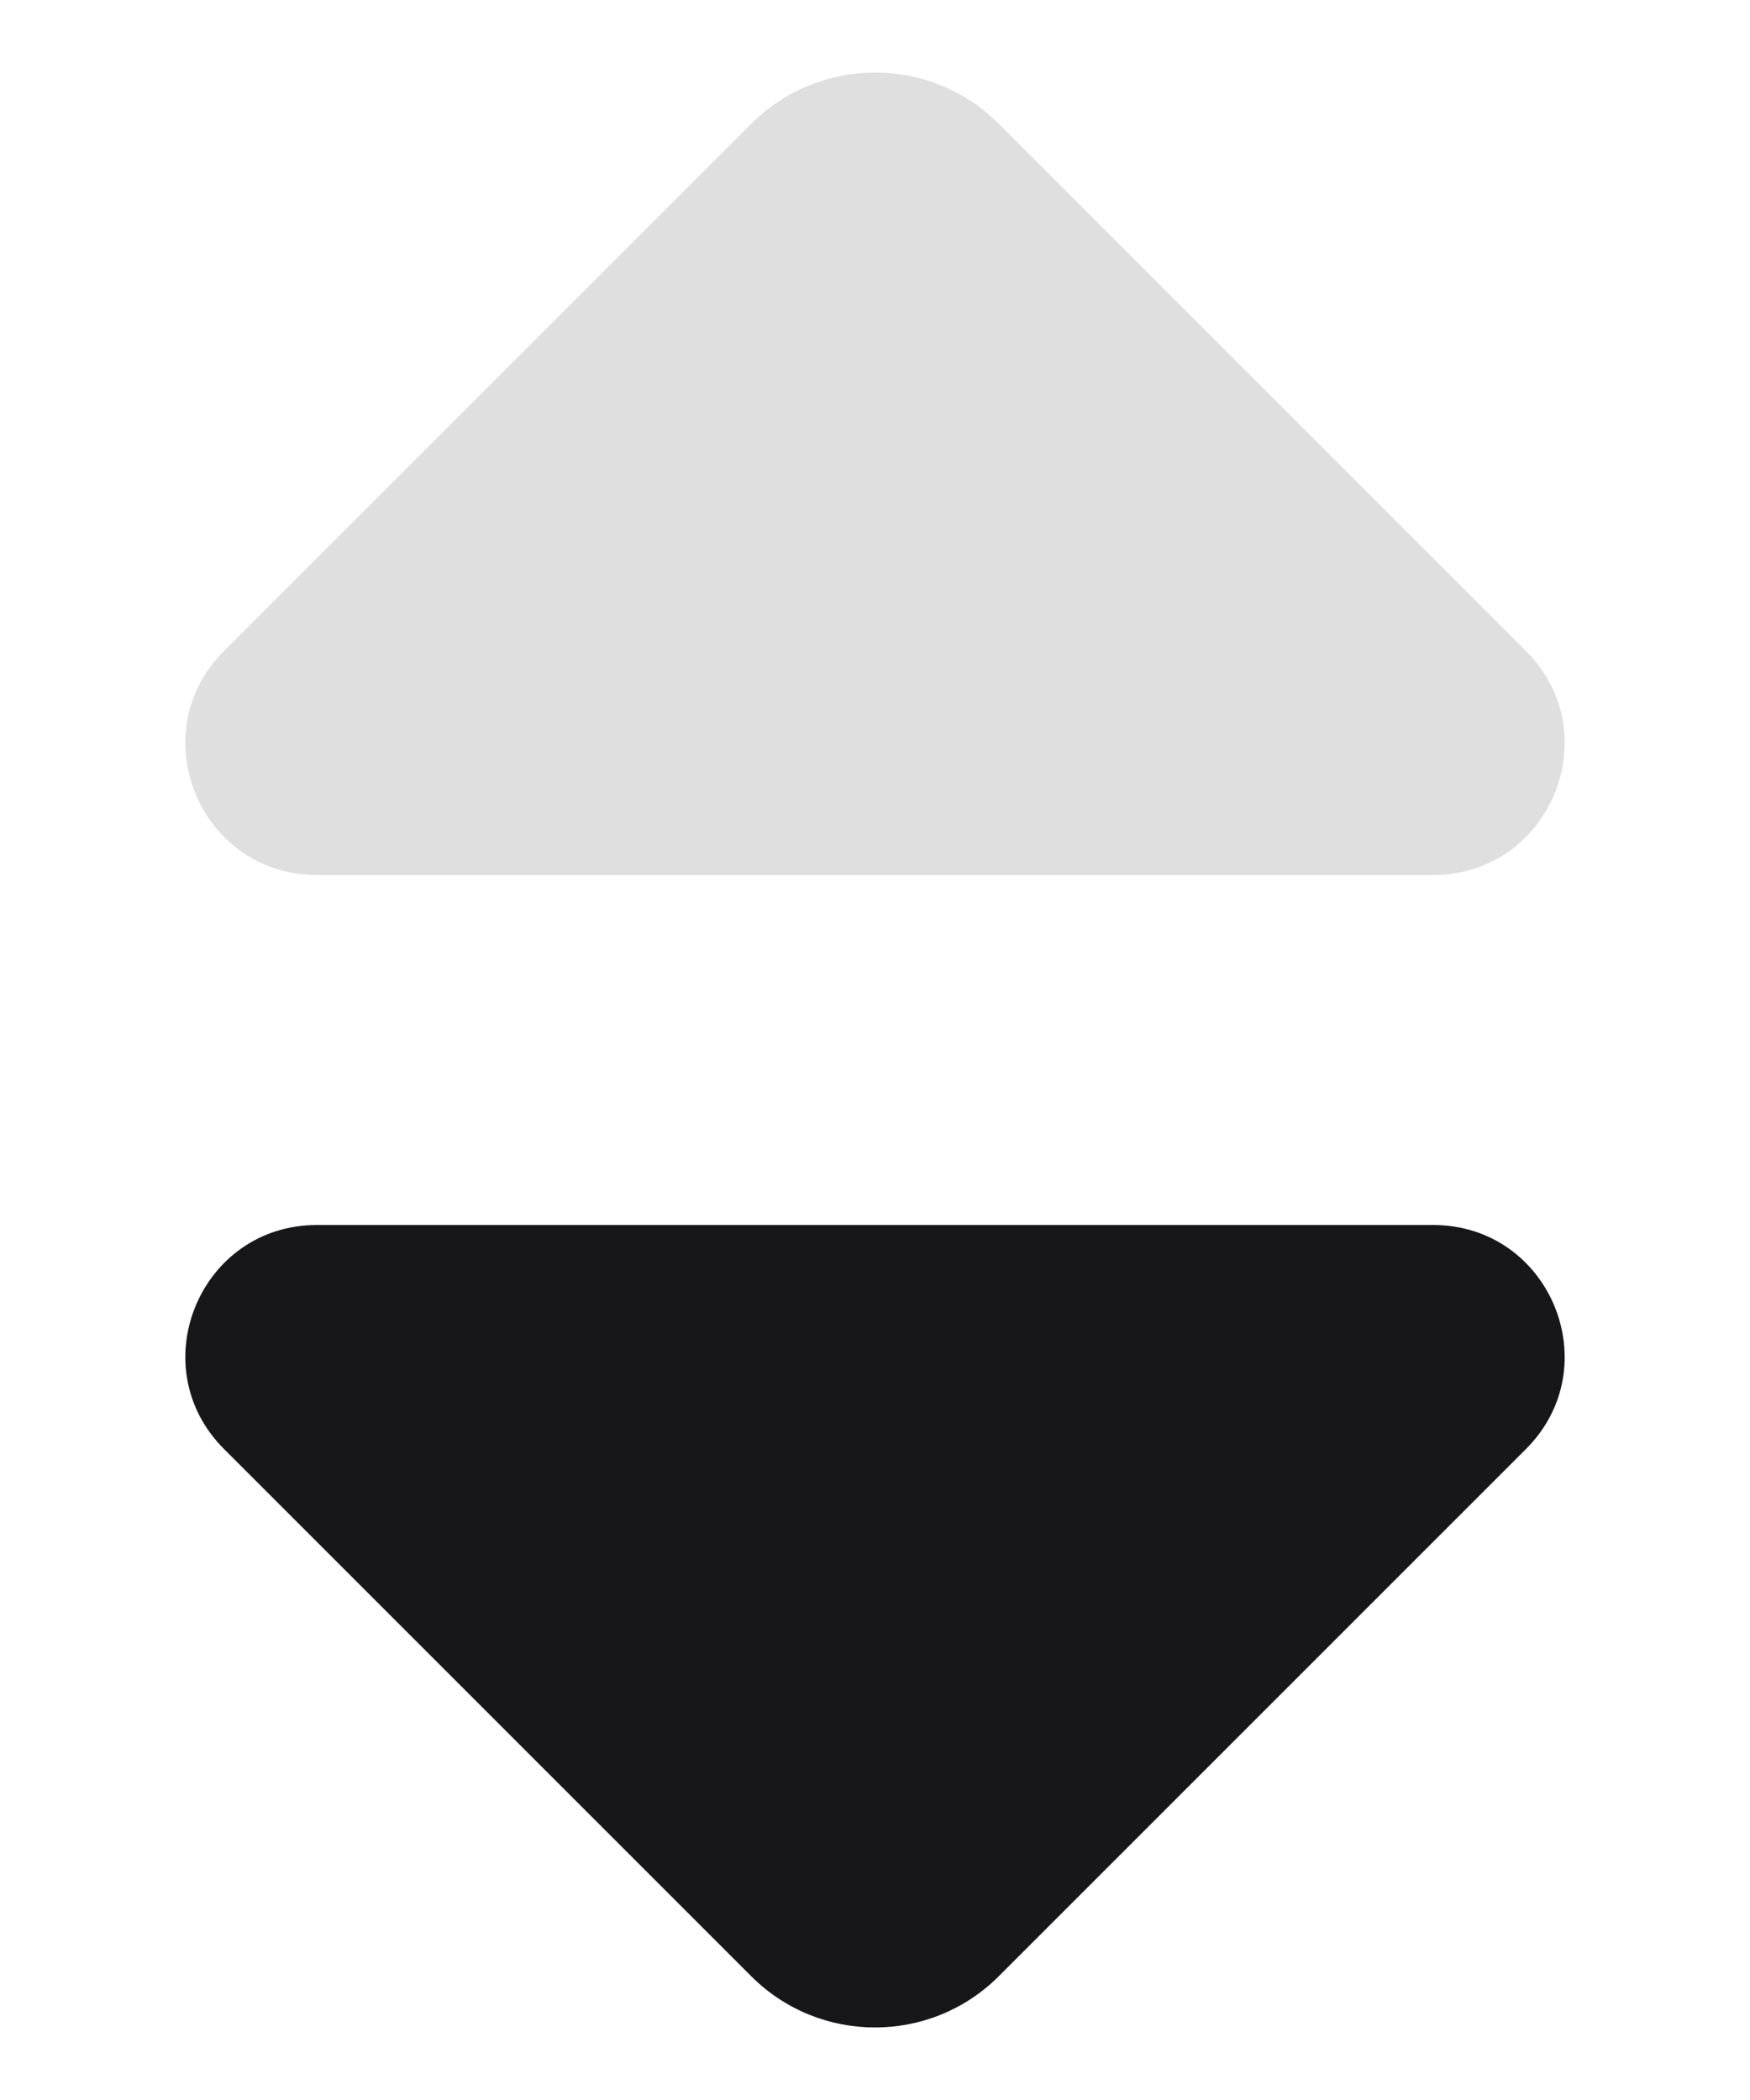 <svg width="10" height="12" viewBox="0 0 10 12" fill="none" xmlns="http://www.w3.org/2000/svg">
<path d="M5.707 11.293C5.317 11.683 4.683 11.683 4.293 11.293L1.28 8.28C0.808 7.808 1.142 7 1.811 7L8.189 7C8.858 7 9.192 7.808 8.72 8.28L5.707 11.293Z" fill="#171719" class="inactive"/>
<path d="M4.293 0.707C4.683 0.317 5.317 0.317 5.707 0.707L8.72 3.72C9.192 4.192 8.858 5 8.189 5H1.811C1.142 5 0.808 4.192 1.28 3.72L4.293 0.707Z" fill="#37383C" fill-opacity="0.16" class="active"/>
</svg>
